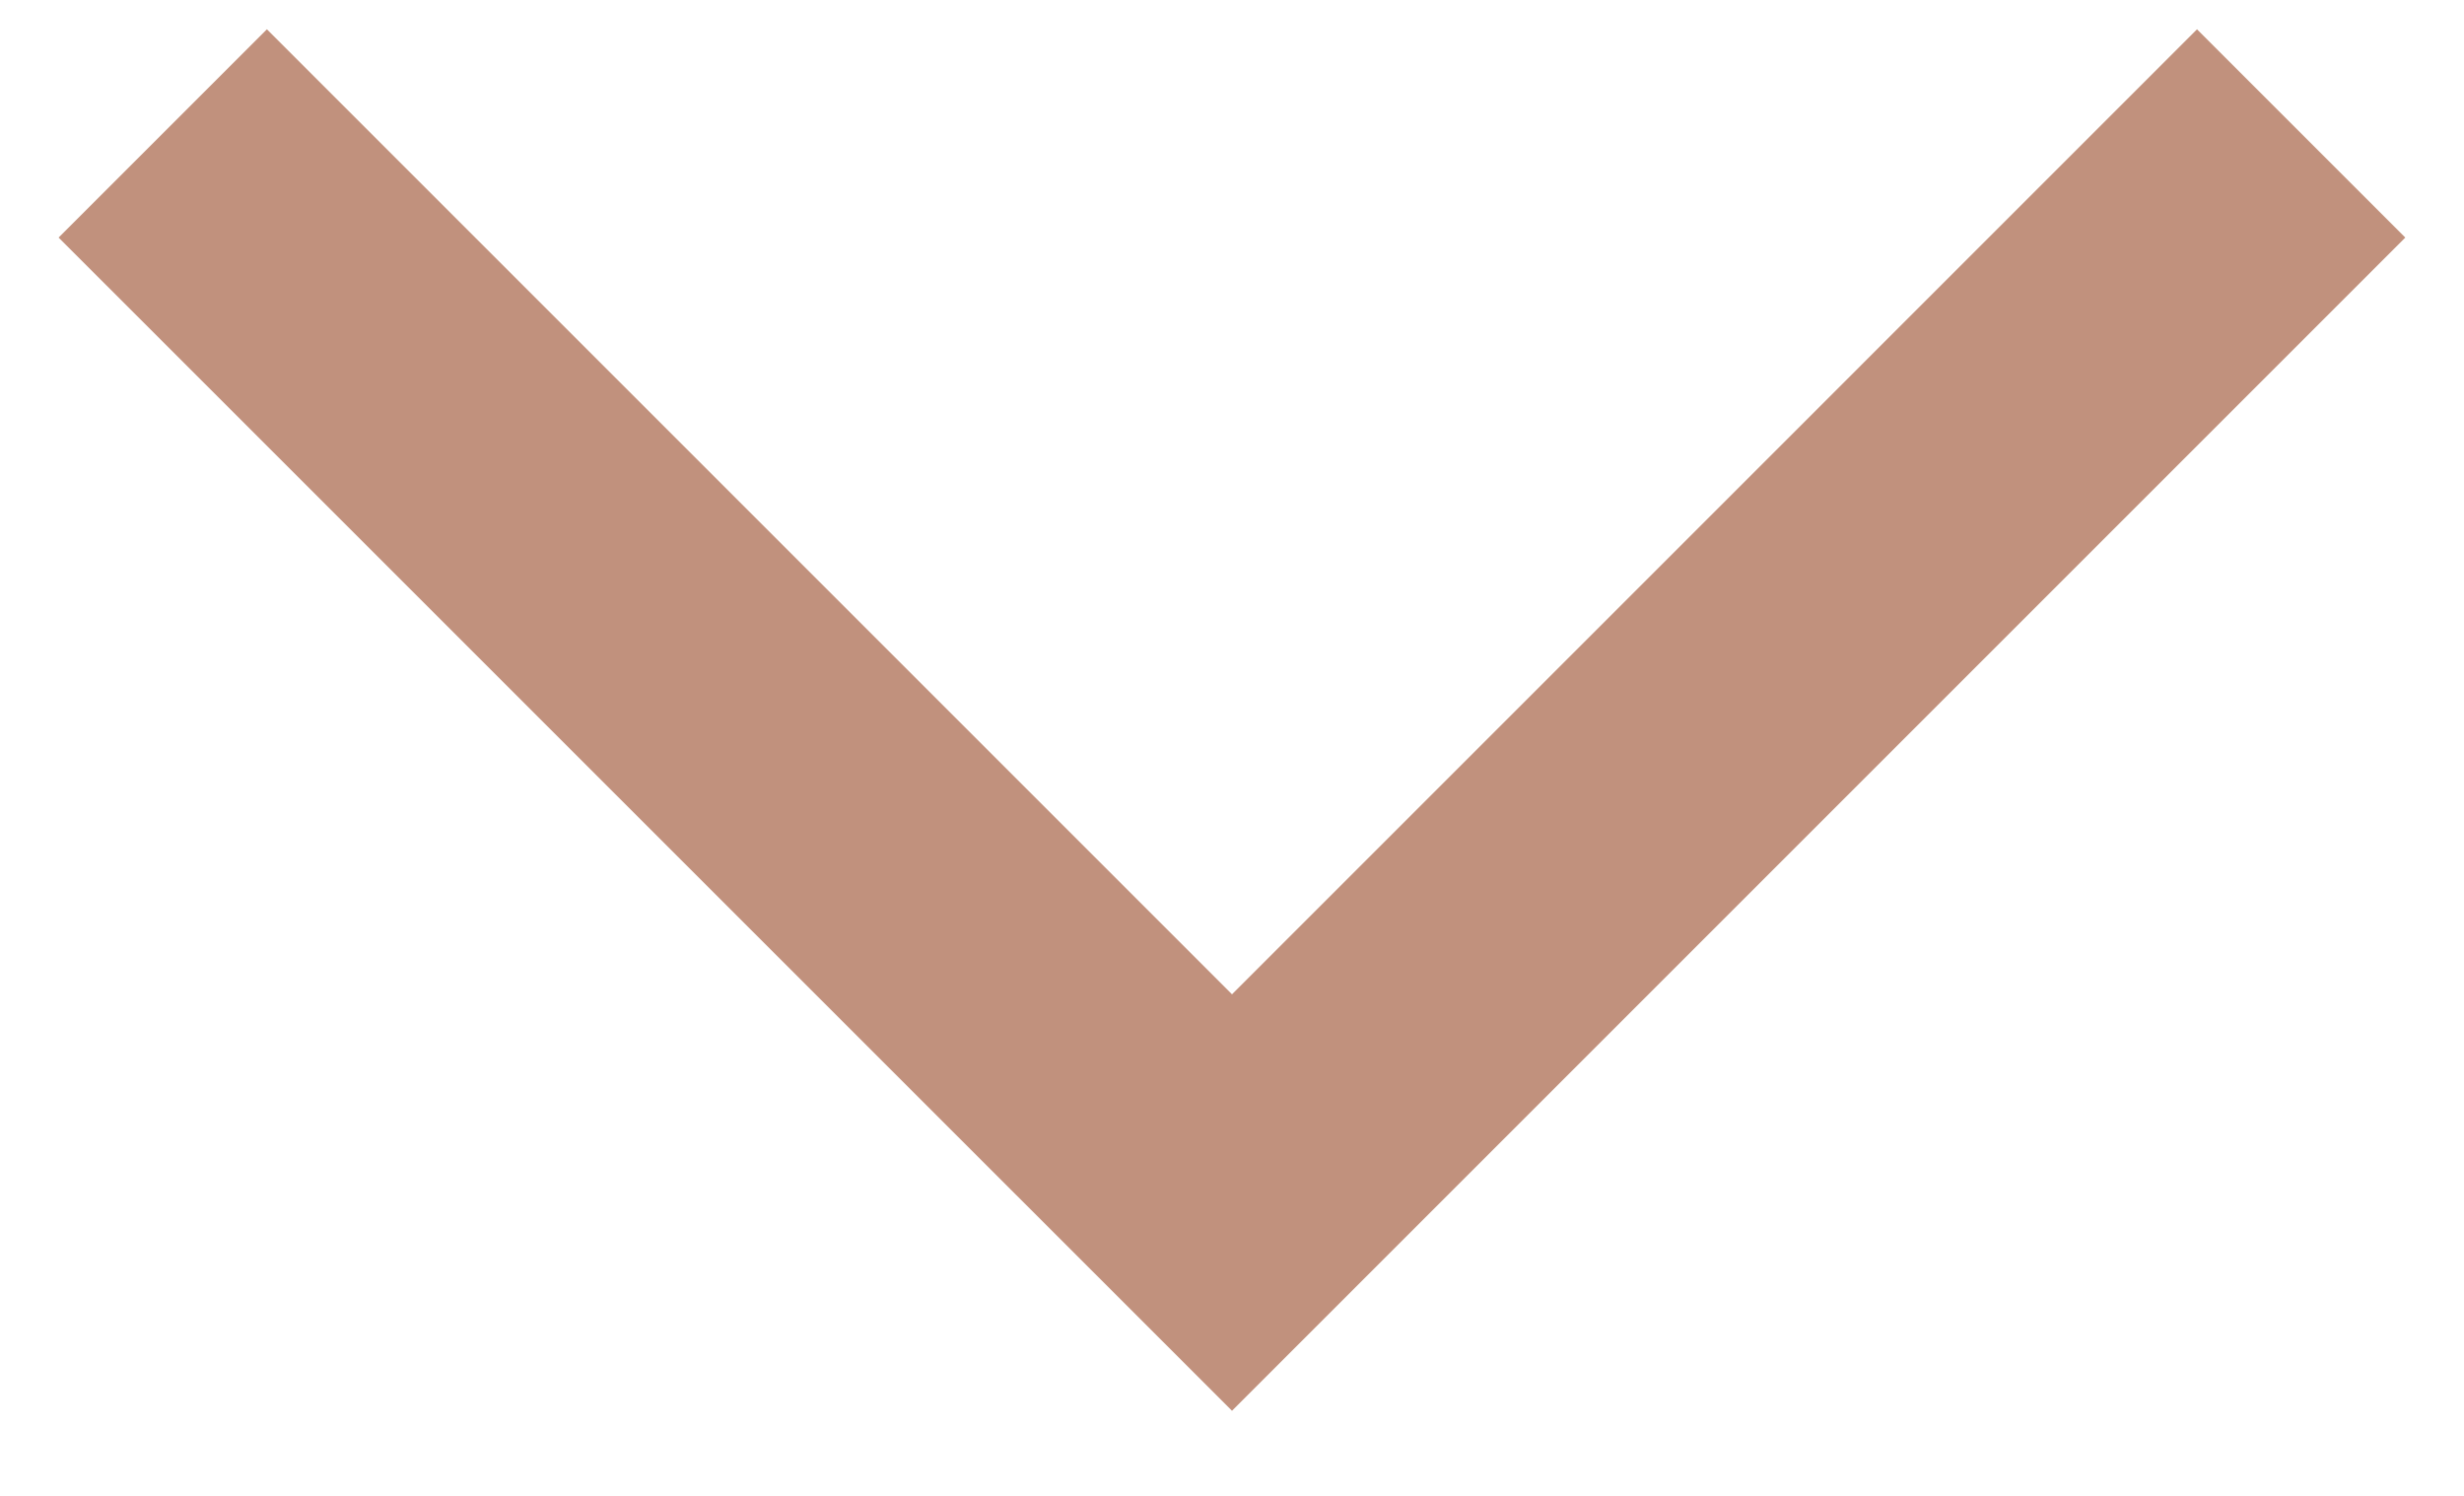 <svg width="28" height="17" viewBox="0 0 28 17" fill="none" xmlns="http://www.w3.org/2000/svg">
<path d="M0.666 2.7L3.033 0.333L14 11.3L24.966 0.333L27.333 2.7L14 16.033L0.666 2.7Z" fill="#C1917D"/>
</svg>
